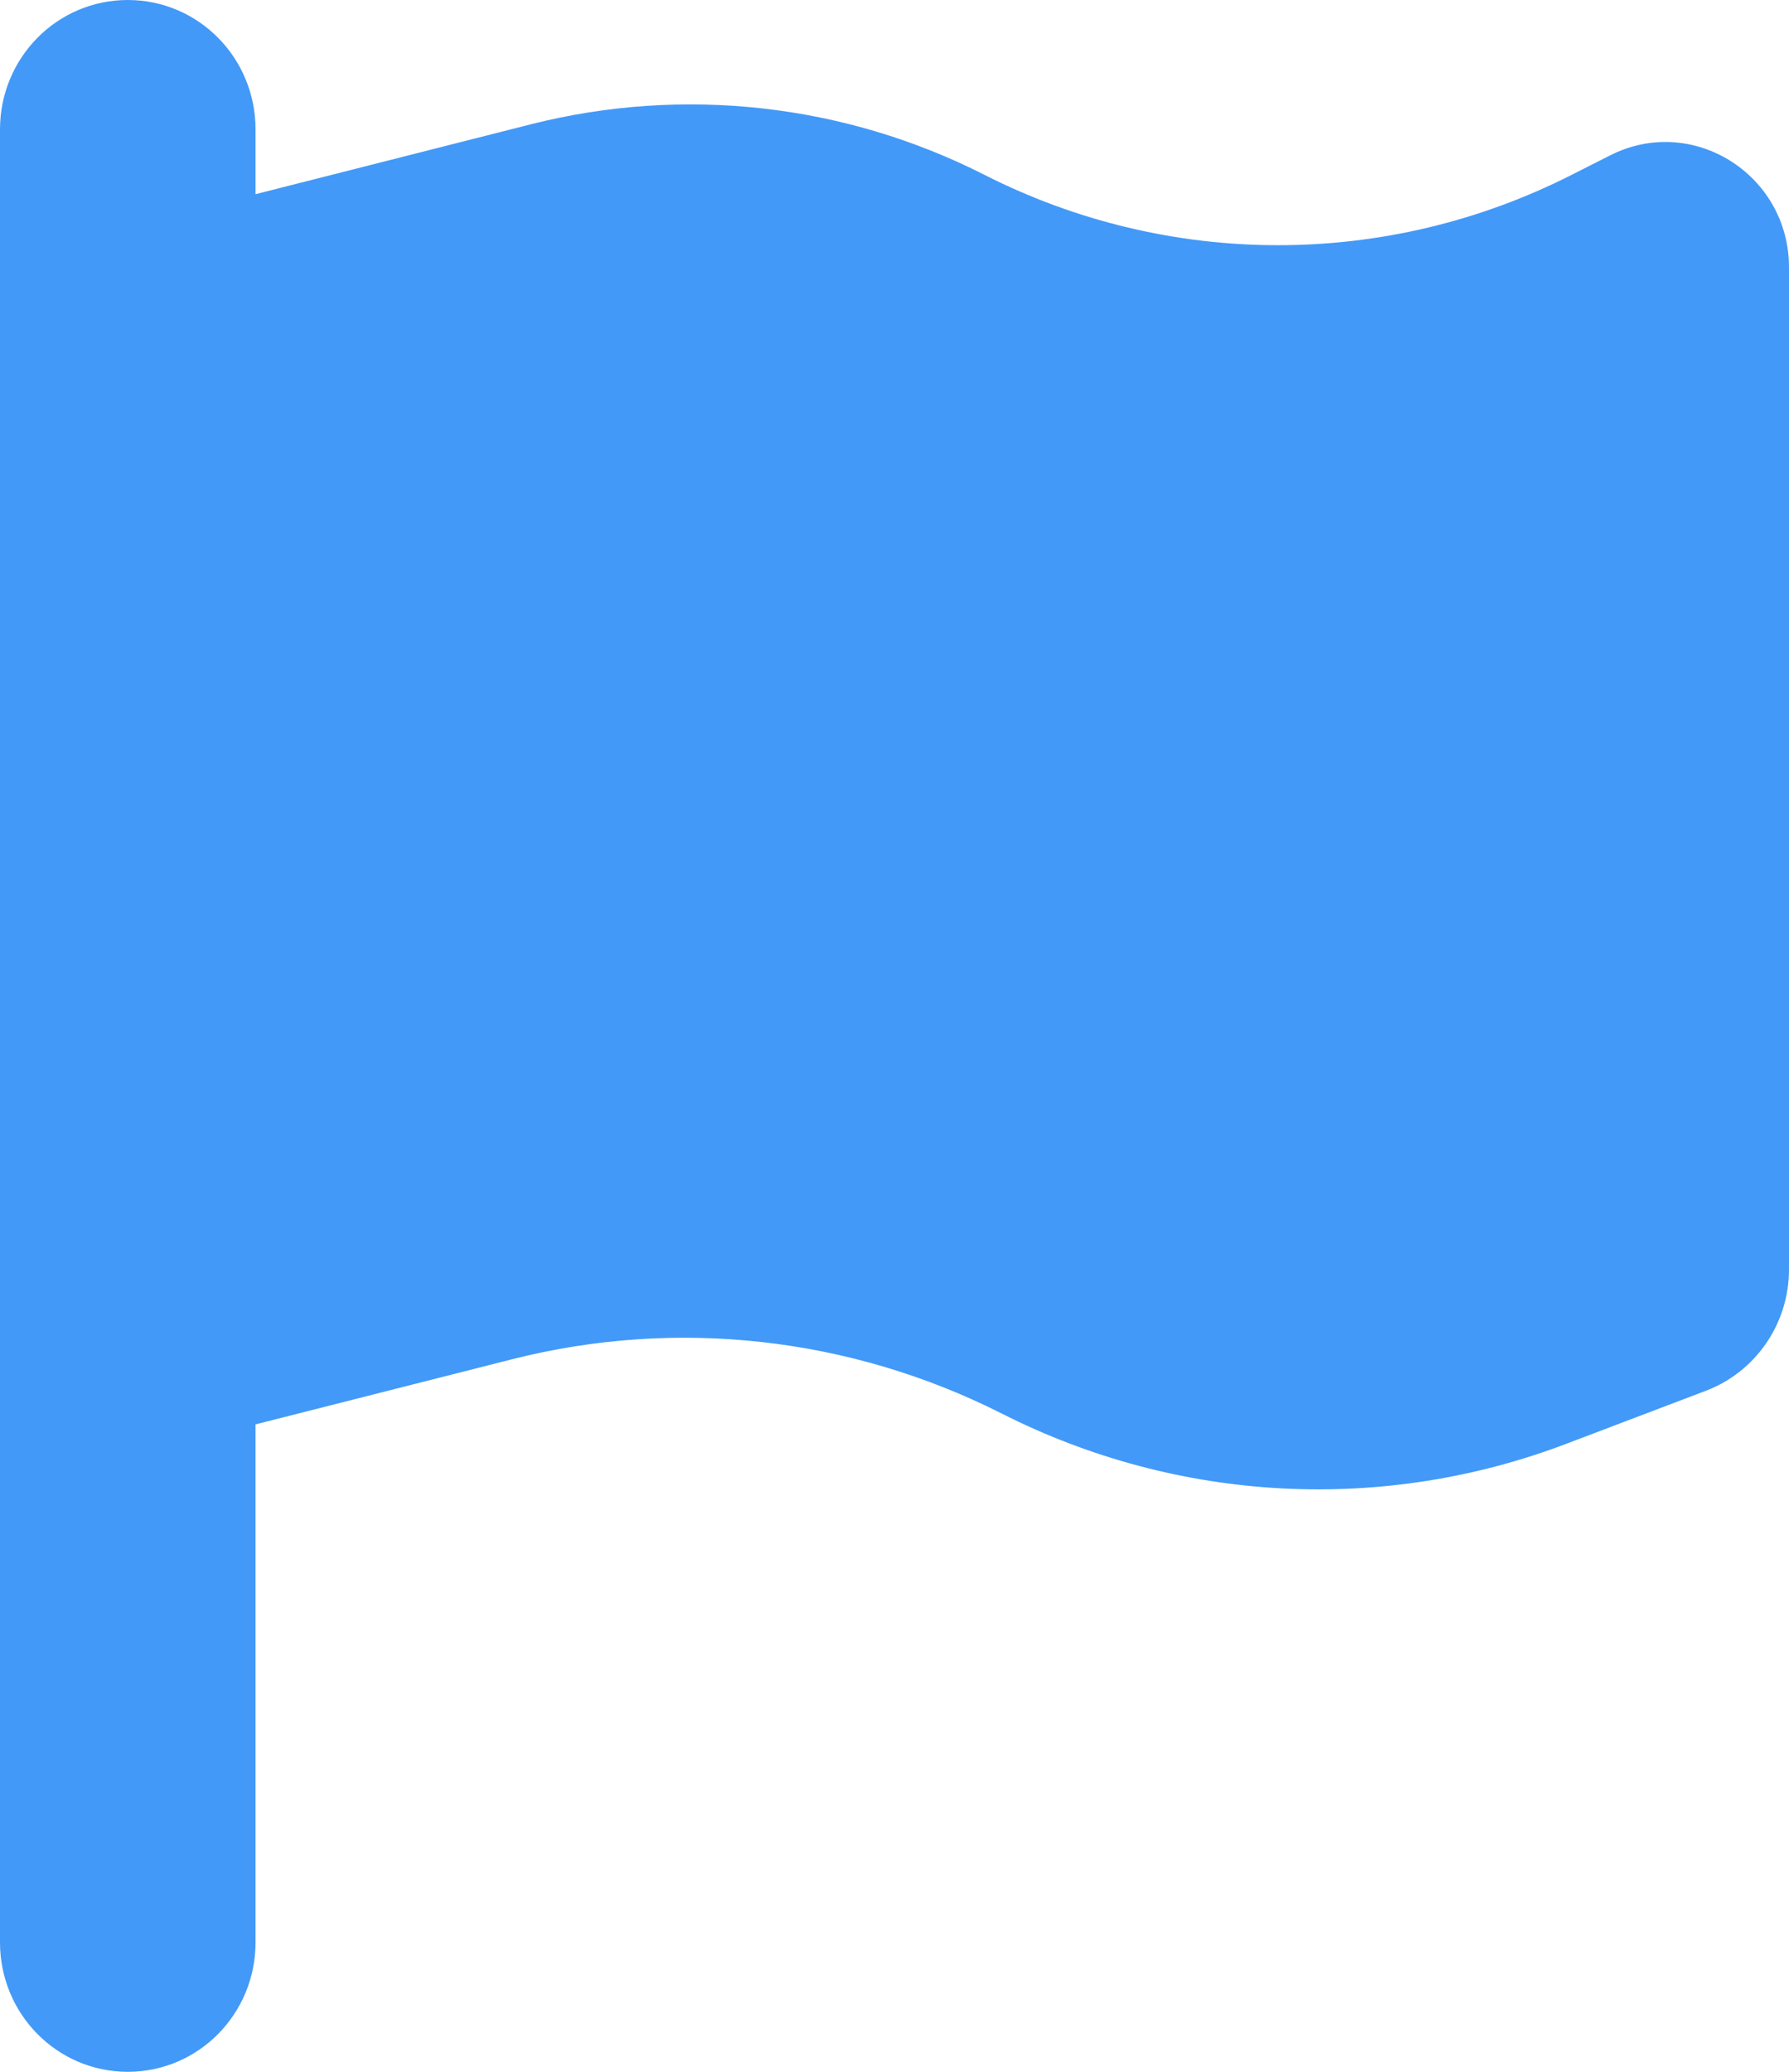 <svg width="19" height="22" viewBox="0 0 19 22" fill="none" xmlns="http://www.w3.org/2000/svg">
<g clip-path="url(#clip0_847_5099)">
<path d="M2.714 1.375C2.714 0.614 2.108 0 1.357 0C0.606 0 0 0.614 0 1.375V2.75V15.812V20.625C0 21.386 0.606 22 1.357 22C2.108 22 2.714 21.386 2.714 20.625V15.125L5.441 14.433C7.184 13.991 9.029 14.197 10.637 15.009C12.511 15.959 14.687 16.075 16.646 15.327L18.118 14.768C18.648 14.566 19 14.055 19 13.479V2.84C19 1.852 17.974 1.207 17.1 1.65L16.693 1.856C14.729 2.853 12.418 2.853 10.454 1.856C8.966 1.1 7.256 0.911 5.641 1.319L2.714 2.062V1.375Z" fill="#4399F7"/>
</g>
<defs>
<clipPath id="clip0_847_5099">
<rect width="19" height="22" fill="white"/>
</clipPath>
</defs>
</svg>
